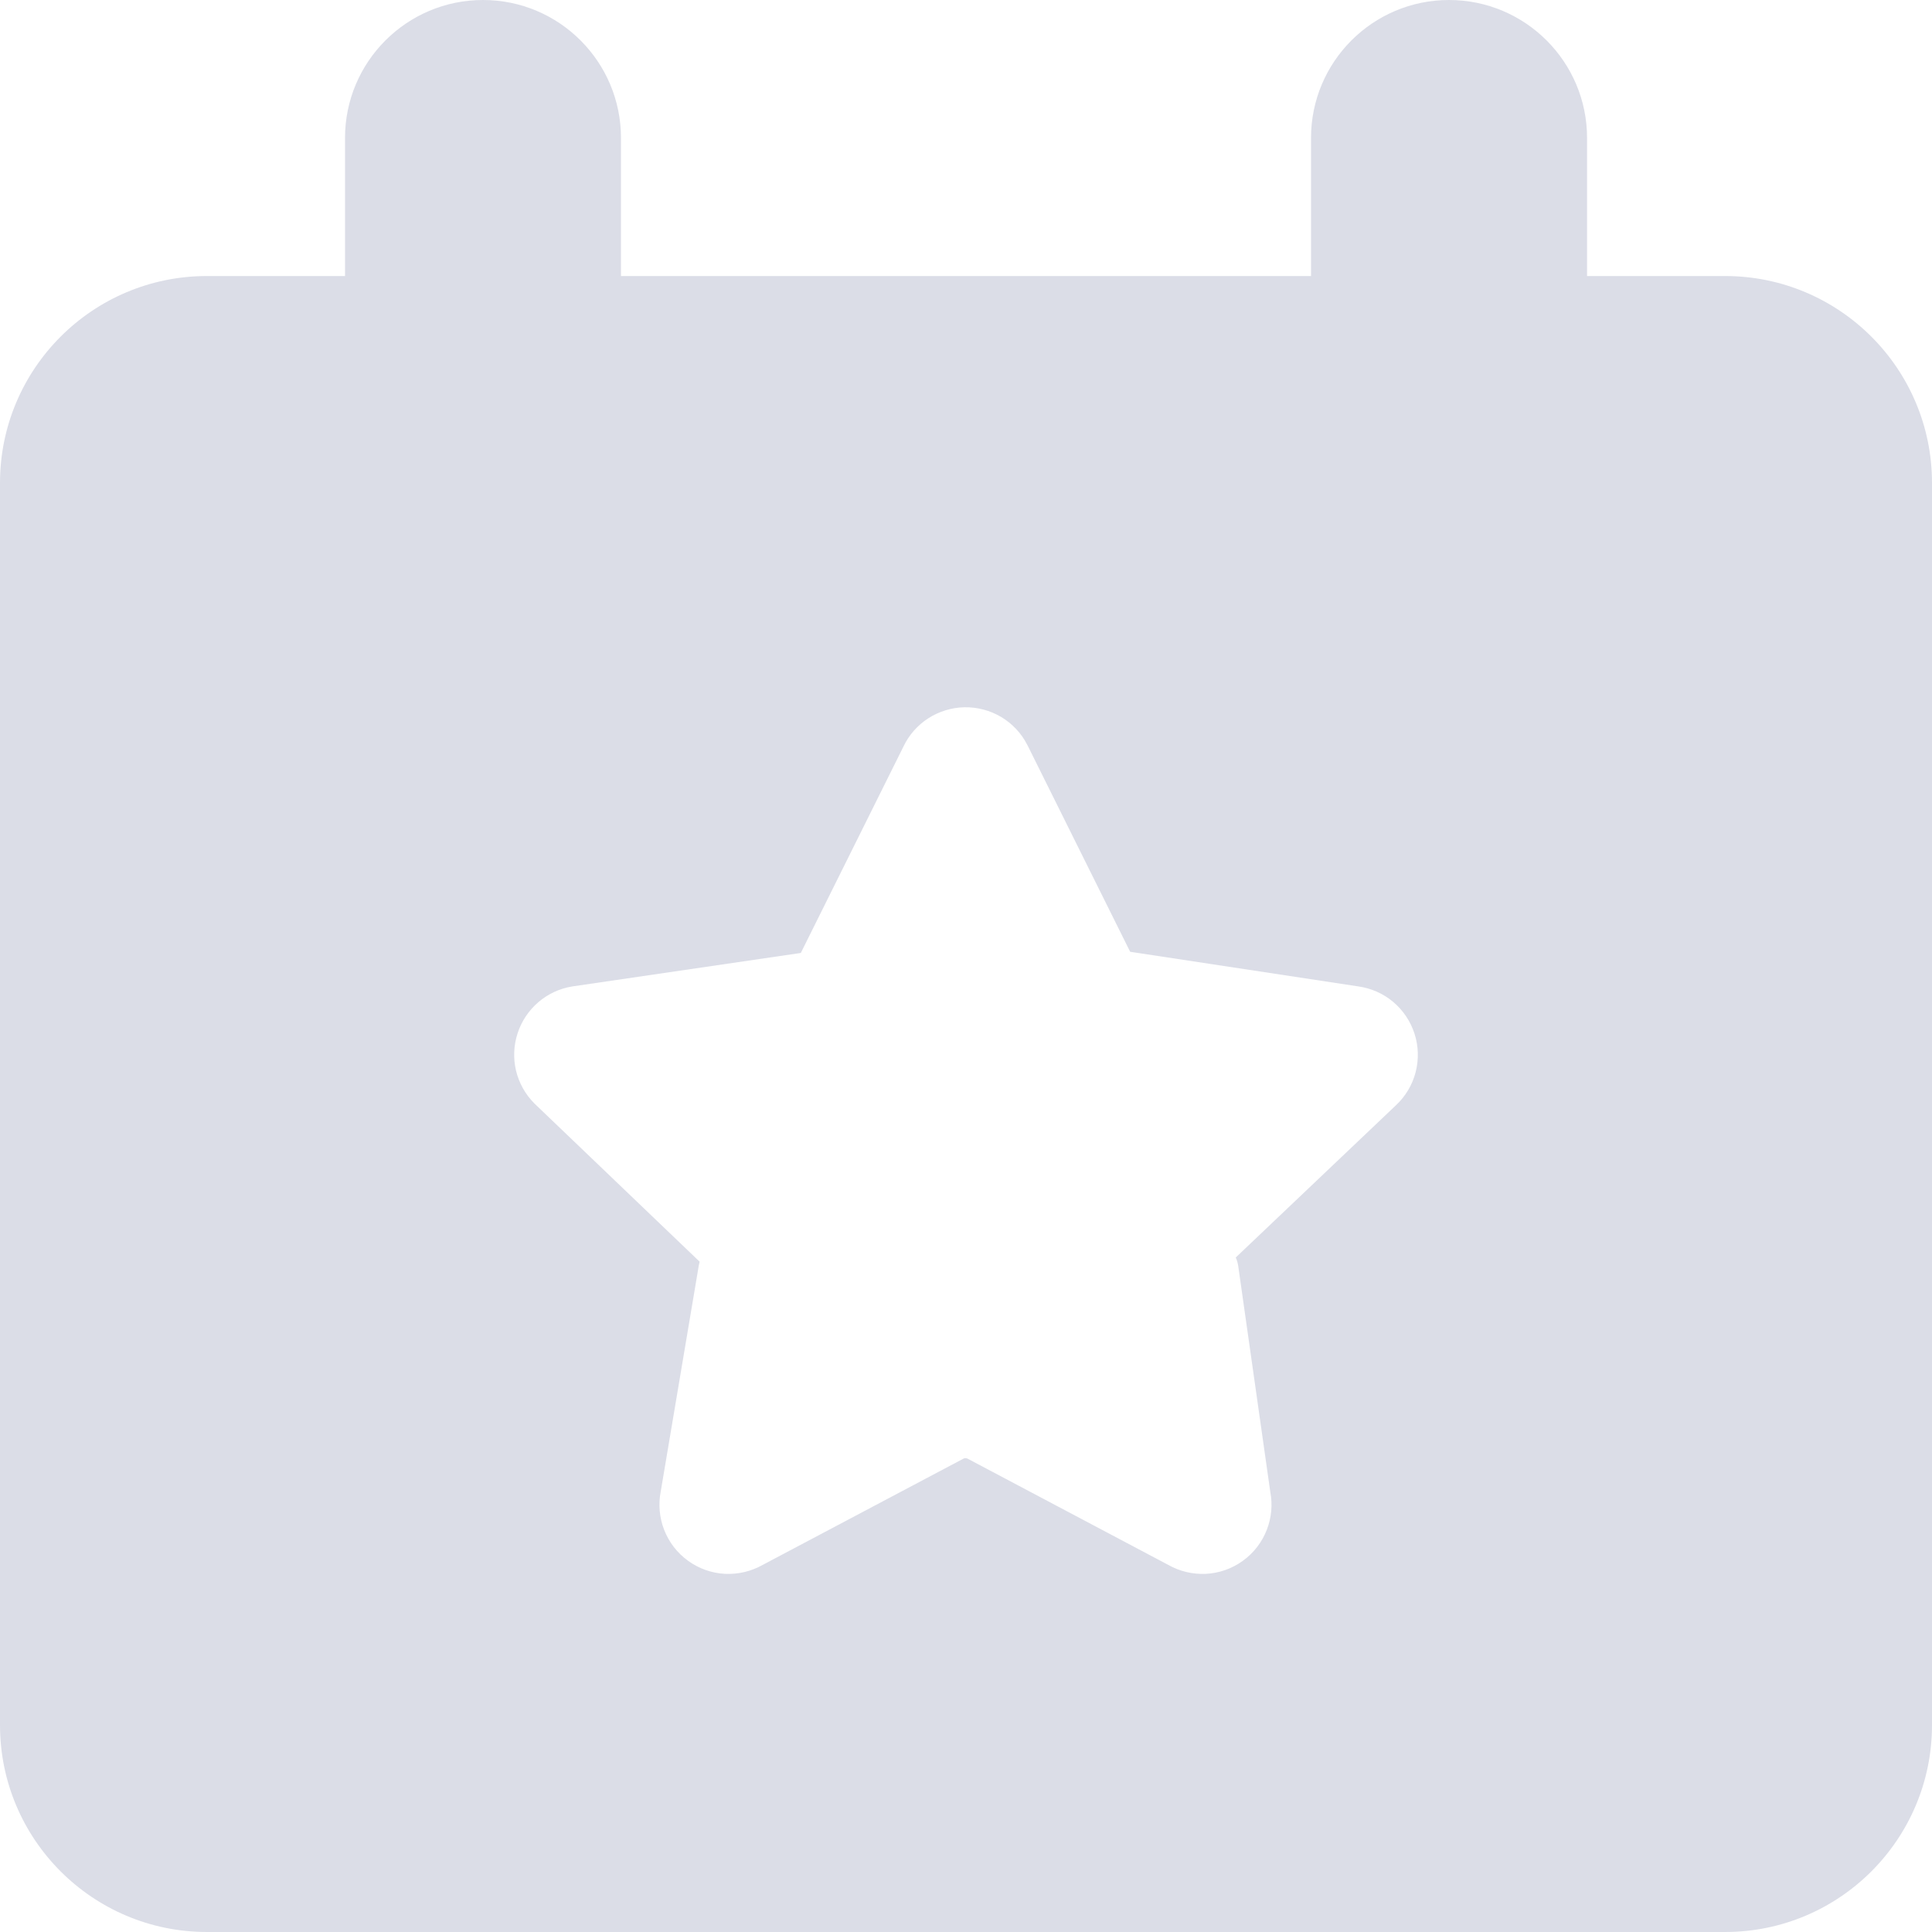 <svg width="24" height="24" viewBox="0 0 24 24" fill="none" xmlns="http://www.w3.org/2000/svg">
<g clip-path="url(#clip0_2507_10314)">
<path fill-rule="evenodd" clip-rule="evenodd" d="M7.714 1.714C7.714 0.768 6.947 0 6 0C5.053 0 4.286 0.768 4.286 1.714V3.429H2.571C1.151 3.429 0 4.58 0 6V21.429C0 22.849 1.151 24 2.571 24H21.429C22.849 24 24 22.849 24 21.429V6C24 4.58 22.849 3.429 21.429 3.429H19.715V1.714C19.715 0.768 18.947 0 18 0C17.053 0 16.286 0.768 16.286 1.714V3.429H7.714V1.714ZM11.981 8.786C12.141 8.783 12.299 8.825 12.436 8.906C12.574 8.988 12.686 9.107 12.759 9.249L12.763 9.256L14.039 11.823L14.044 11.824L16.87 12.253C17.03 12.275 17.181 12.341 17.304 12.444C17.43 12.549 17.522 12.687 17.572 12.842C17.622 12.997 17.626 13.163 17.585 13.321C17.544 13.478 17.459 13.62 17.341 13.73L15.351 15.621C15.366 15.655 15.377 15.692 15.382 15.729L15.78 18.533C15.81 18.691 15.795 18.854 15.737 19.003C15.677 19.158 15.574 19.292 15.439 19.389C15.304 19.487 15.144 19.543 14.978 19.551C14.816 19.558 14.655 19.52 14.513 19.44L12.018 18.119C12.01 18.116 12.002 18.114 11.993 18.114C11.985 18.114 11.977 18.116 11.97 18.119L9.474 19.44C9.332 19.52 9.171 19.558 9.009 19.551C8.843 19.543 8.683 19.487 8.548 19.389C8.413 19.292 8.31 19.158 8.25 19.003C8.191 18.852 8.177 18.686 8.208 18.527L8.681 15.718C8.684 15.703 8.687 15.688 8.691 15.673L6.644 13.713L6.635 13.704C6.524 13.592 6.447 13.452 6.41 13.299C6.374 13.145 6.381 12.985 6.43 12.835C6.479 12.685 6.568 12.552 6.688 12.449C6.807 12.347 6.953 12.279 7.109 12.254L7.115 12.253L9.948 11.838L9.95 11.834L11.223 9.274C11.291 9.131 11.397 9.01 11.53 8.924C11.665 8.837 11.821 8.789 11.981 8.786Z" fill="#DBDDE7"/>
</g>
<defs>
<clipPath id="clip0_2507_10314">
<rect width="24" height="24" fill="white"/>
</clipPath>
</defs>
</svg>
